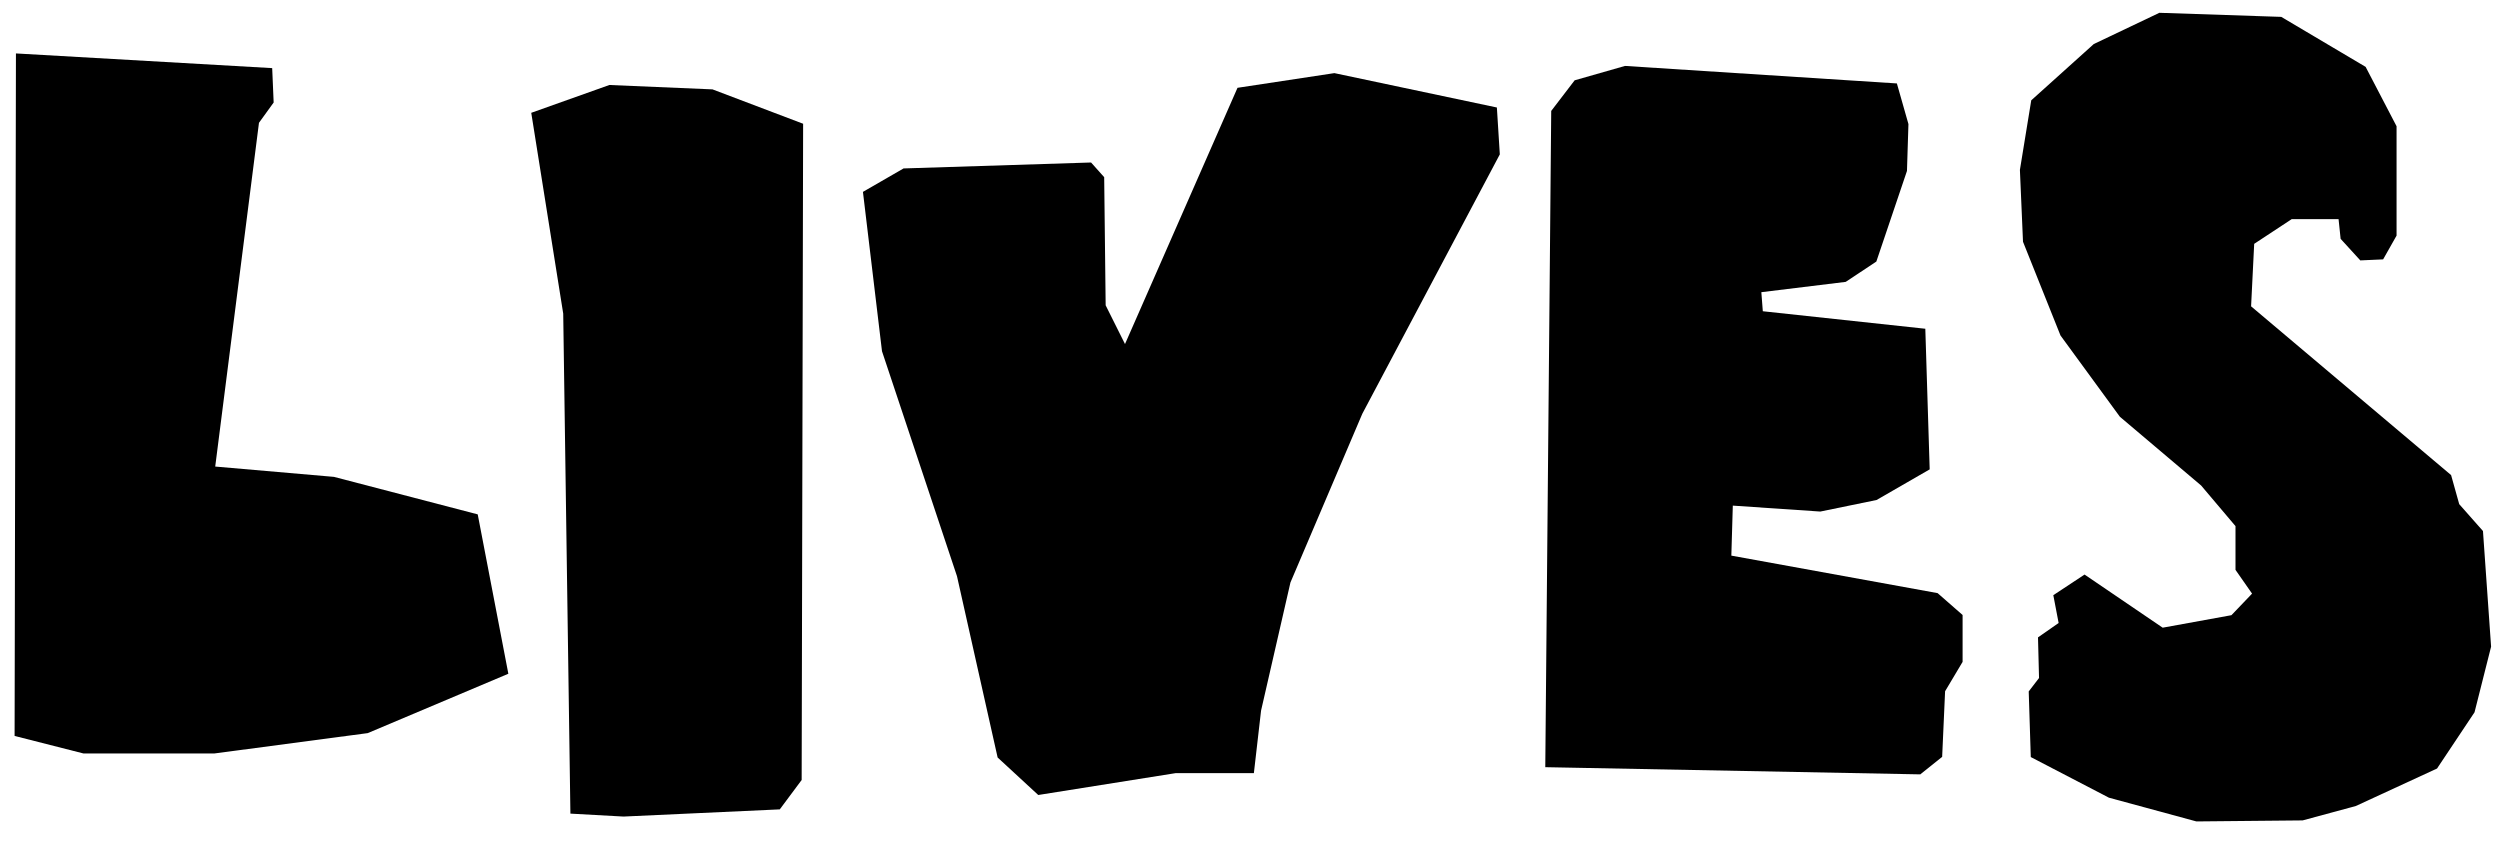 <svg width="302" height="102" version="1.1" viewBox="0 0 80 27" xml:space="preserve" xmlns="http://www.w3.org/2000/svg"><g><path d="m0.51 1.7 8.2 0.47 0.047 1.1-0.47 0.65-1.4 11 3.8 0.33 4.6 1.2 0.98 5.1-4.5 1.9-4.9 0.65h-4.2l-2.2-0.56z"/><path d="m17 3.6 2.5-0.89 3.3 0.14 2.9 1.1-0.047 21-0.7 0.94-5 0.23-1.7-0.094-0.23-16z"/><path d="m36 11 3.6-8.2 3.1-0.47 5.2 1.1 0.094 1.5-4.4 8.3-2.3 5.4-0.94 4.1-0.23 2h-2.5l-4.4 0.7-1.3-1.2-1.3-5.8-2.4-7.2-0.61-5.1 1.3-0.75 6-0.19 0.42 0.47 0.047 4.1z"/><path d="m52 2.1 8.7 0.56 0.37 1.3-0.047 1.5-0.98 2.9-0.98 0.65-2.7 0.33 0.047 0.61 5.2 0.56 0.14 4.5-1.7 0.98-1.8 0.37-2.8-0.19-0.047 1.6 6.6 1.2 0.8 0.7v1.5l-0.56 0.94-0.094 2.1-0.7 0.56-12-0.23 0.19-21 0.75-0.98z"/><path d="m65 3.2 2-1.8 2.1-1 3.9 0.13 2.7 1.6 0.99 1.9v3.5l-0.43 0.76-0.73 0.033-0.63-0.69-0.066-0.63h-1.5l-1.2 0.79-0.099 2 6.4 5.4 0.26 0.93 0.76 0.86 0.26 3.7-0.53 2.1-1.2 1.8-2.6 1.2-1.7 0.46-3.4 0.033-2.8-0.76-2.5-1.3-0.066-2.1 0.33-0.43-0.033-1.3 0.66-0.46-0.17-0.89 1-0.66 2.5 1.7 2.2-0.4 0.66-0.69-0.53-0.76v-1.4l-1.1-1.3-2.6-2.2-1.9-2.6-1.2-3-0.099-2.3z"/></g></svg>
